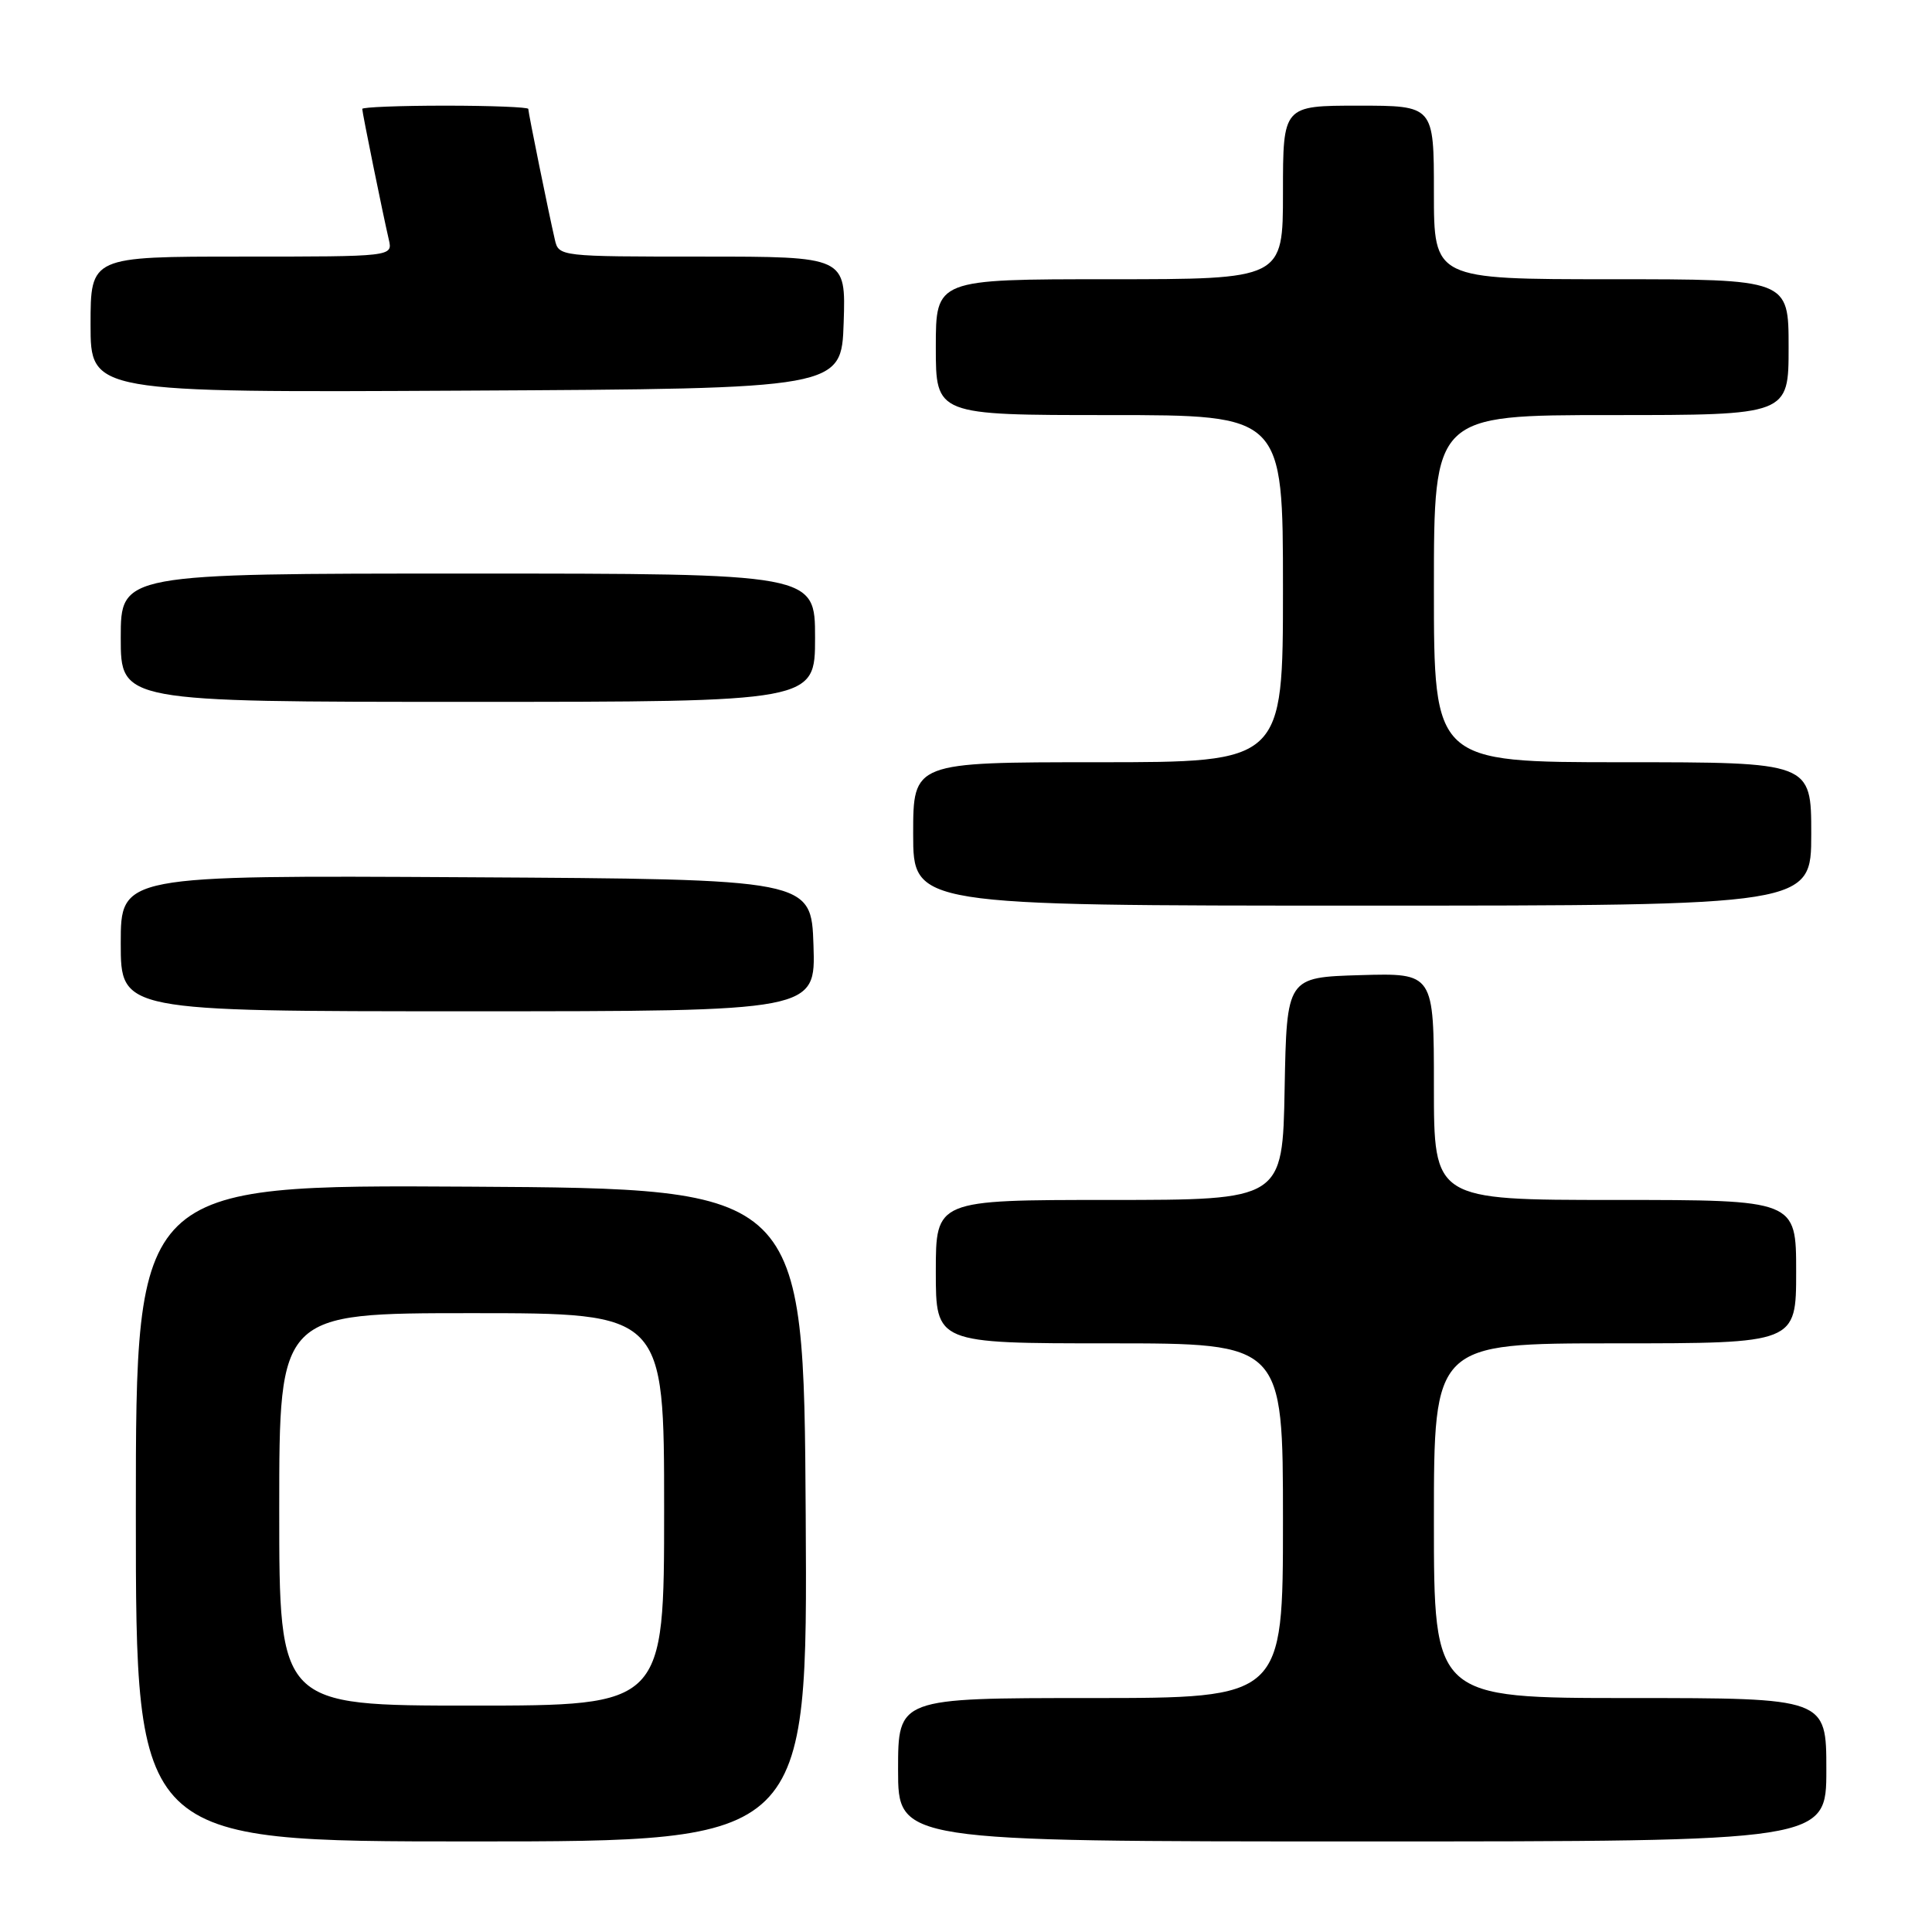 <?xml version="1.0" encoding="UTF-8" standalone="no"?>
<!DOCTYPE svg PUBLIC "-//W3C//DTD SVG 1.1//EN" "http://www.w3.org/Graphics/SVG/1.1/DTD/svg11.dtd" >
<svg xmlns="http://www.w3.org/2000/svg" xmlns:xlink="http://www.w3.org/1999/xlink" version="1.1" viewBox="0 0 256 256">
 <g >
 <path fill="currentColor"
d=" M 106.76 200.75 C 106.50 157.50 106.50 157.50 62.25 157.24 C 18.00 156.98 18.00 156.98 18.00 200.49 C 18.00 244.00 18.00 244.00 62.51 244.00 C 107.02 244.00 107.02 244.00 106.76 200.75 Z  M 242.00 234.50 C 242.00 225.00 242.00 225.00 216.00 225.00 C 190.00 225.00 190.00 225.00 190.00 201.50 C 190.00 178.00 190.00 178.00 214.00 178.00 C 238.00 178.00 238.00 178.00 238.00 168.50 C 238.00 159.00 238.00 159.00 214.00 159.00 C 190.00 159.00 190.00 159.00 190.00 143.96 C 190.00 128.93 190.00 128.93 180.25 129.21 C 170.50 129.50 170.50 129.50 170.22 144.25 C 169.95 159.00 169.95 159.00 146.97 159.00 C 124.00 159.00 124.00 159.00 124.00 168.50 C 124.00 178.00 124.00 178.00 147.00 178.00 C 170.00 178.00 170.00 178.00 170.00 201.50 C 170.00 225.00 170.00 225.00 144.50 225.00 C 119.00 225.00 119.00 225.00 119.00 234.50 C 119.00 244.00 119.00 244.00 180.50 244.00 C 242.00 244.00 242.00 244.00 242.00 234.50 Z  M 107.79 125.25 C 107.50 116.50 107.50 116.50 61.75 116.24 C 16.00 115.98 16.00 115.98 16.00 124.99 C 16.00 134.00 16.00 134.00 62.04 134.00 C 108.08 134.00 108.08 134.00 107.79 125.25 Z  M 240.00 110.50 C 240.00 101.00 240.00 101.00 215.00 101.00 C 190.00 101.00 190.00 101.00 190.00 78.00 C 190.00 55.00 190.00 55.00 213.50 55.00 C 237.00 55.00 237.00 55.00 237.00 46.00 C 237.00 37.00 237.00 37.00 213.50 37.00 C 190.00 37.00 190.00 37.00 190.00 25.50 C 190.00 14.00 190.00 14.00 180.00 14.00 C 170.00 14.00 170.00 14.00 170.00 25.50 C 170.00 37.00 170.00 37.00 147.00 37.00 C 124.00 37.00 124.00 37.00 124.00 46.00 C 124.00 55.00 124.00 55.00 147.00 55.00 C 170.00 55.00 170.00 55.00 170.00 78.00 C 170.00 101.00 170.00 101.00 145.50 101.00 C 121.00 101.00 121.00 101.00 121.00 110.50 C 121.00 120.00 121.00 120.00 180.50 120.00 C 240.00 120.00 240.00 120.00 240.00 110.50 Z  M 108.00 84.50 C 108.00 76.00 108.00 76.00 62.00 76.00 C 16.00 76.00 16.00 76.00 16.00 84.50 C 16.00 93.00 16.00 93.00 62.00 93.00 C 108.00 93.00 108.00 93.00 108.00 84.50 Z  M 111.79 42.75 C 112.08 34.00 112.08 34.00 93.06 34.00 C 74.16 34.00 74.03 33.99 73.52 31.75 C 72.72 28.31 70.00 14.93 70.00 14.43 C 70.00 14.20 65.05 14.00 59.00 14.00 C 52.95 14.00 48.00 14.20 48.00 14.43 C 48.00 14.93 50.72 28.31 51.52 31.75 C 52.04 34.00 52.04 34.00 32.02 34.00 C 12.00 34.00 12.00 34.00 12.00 43.01 C 12.00 52.02 12.00 52.02 61.75 51.76 C 111.50 51.50 111.50 51.50 111.79 42.75 Z  M 37.00 200.00 C 37.00 174.00 37.00 174.00 62.50 174.00 C 88.00 174.00 88.00 174.00 88.00 200.00 C 88.00 226.00 88.00 226.00 62.50 226.00 C 37.00 226.00 37.00 226.00 37.00 200.00 Z "/>
</g>
</svg>